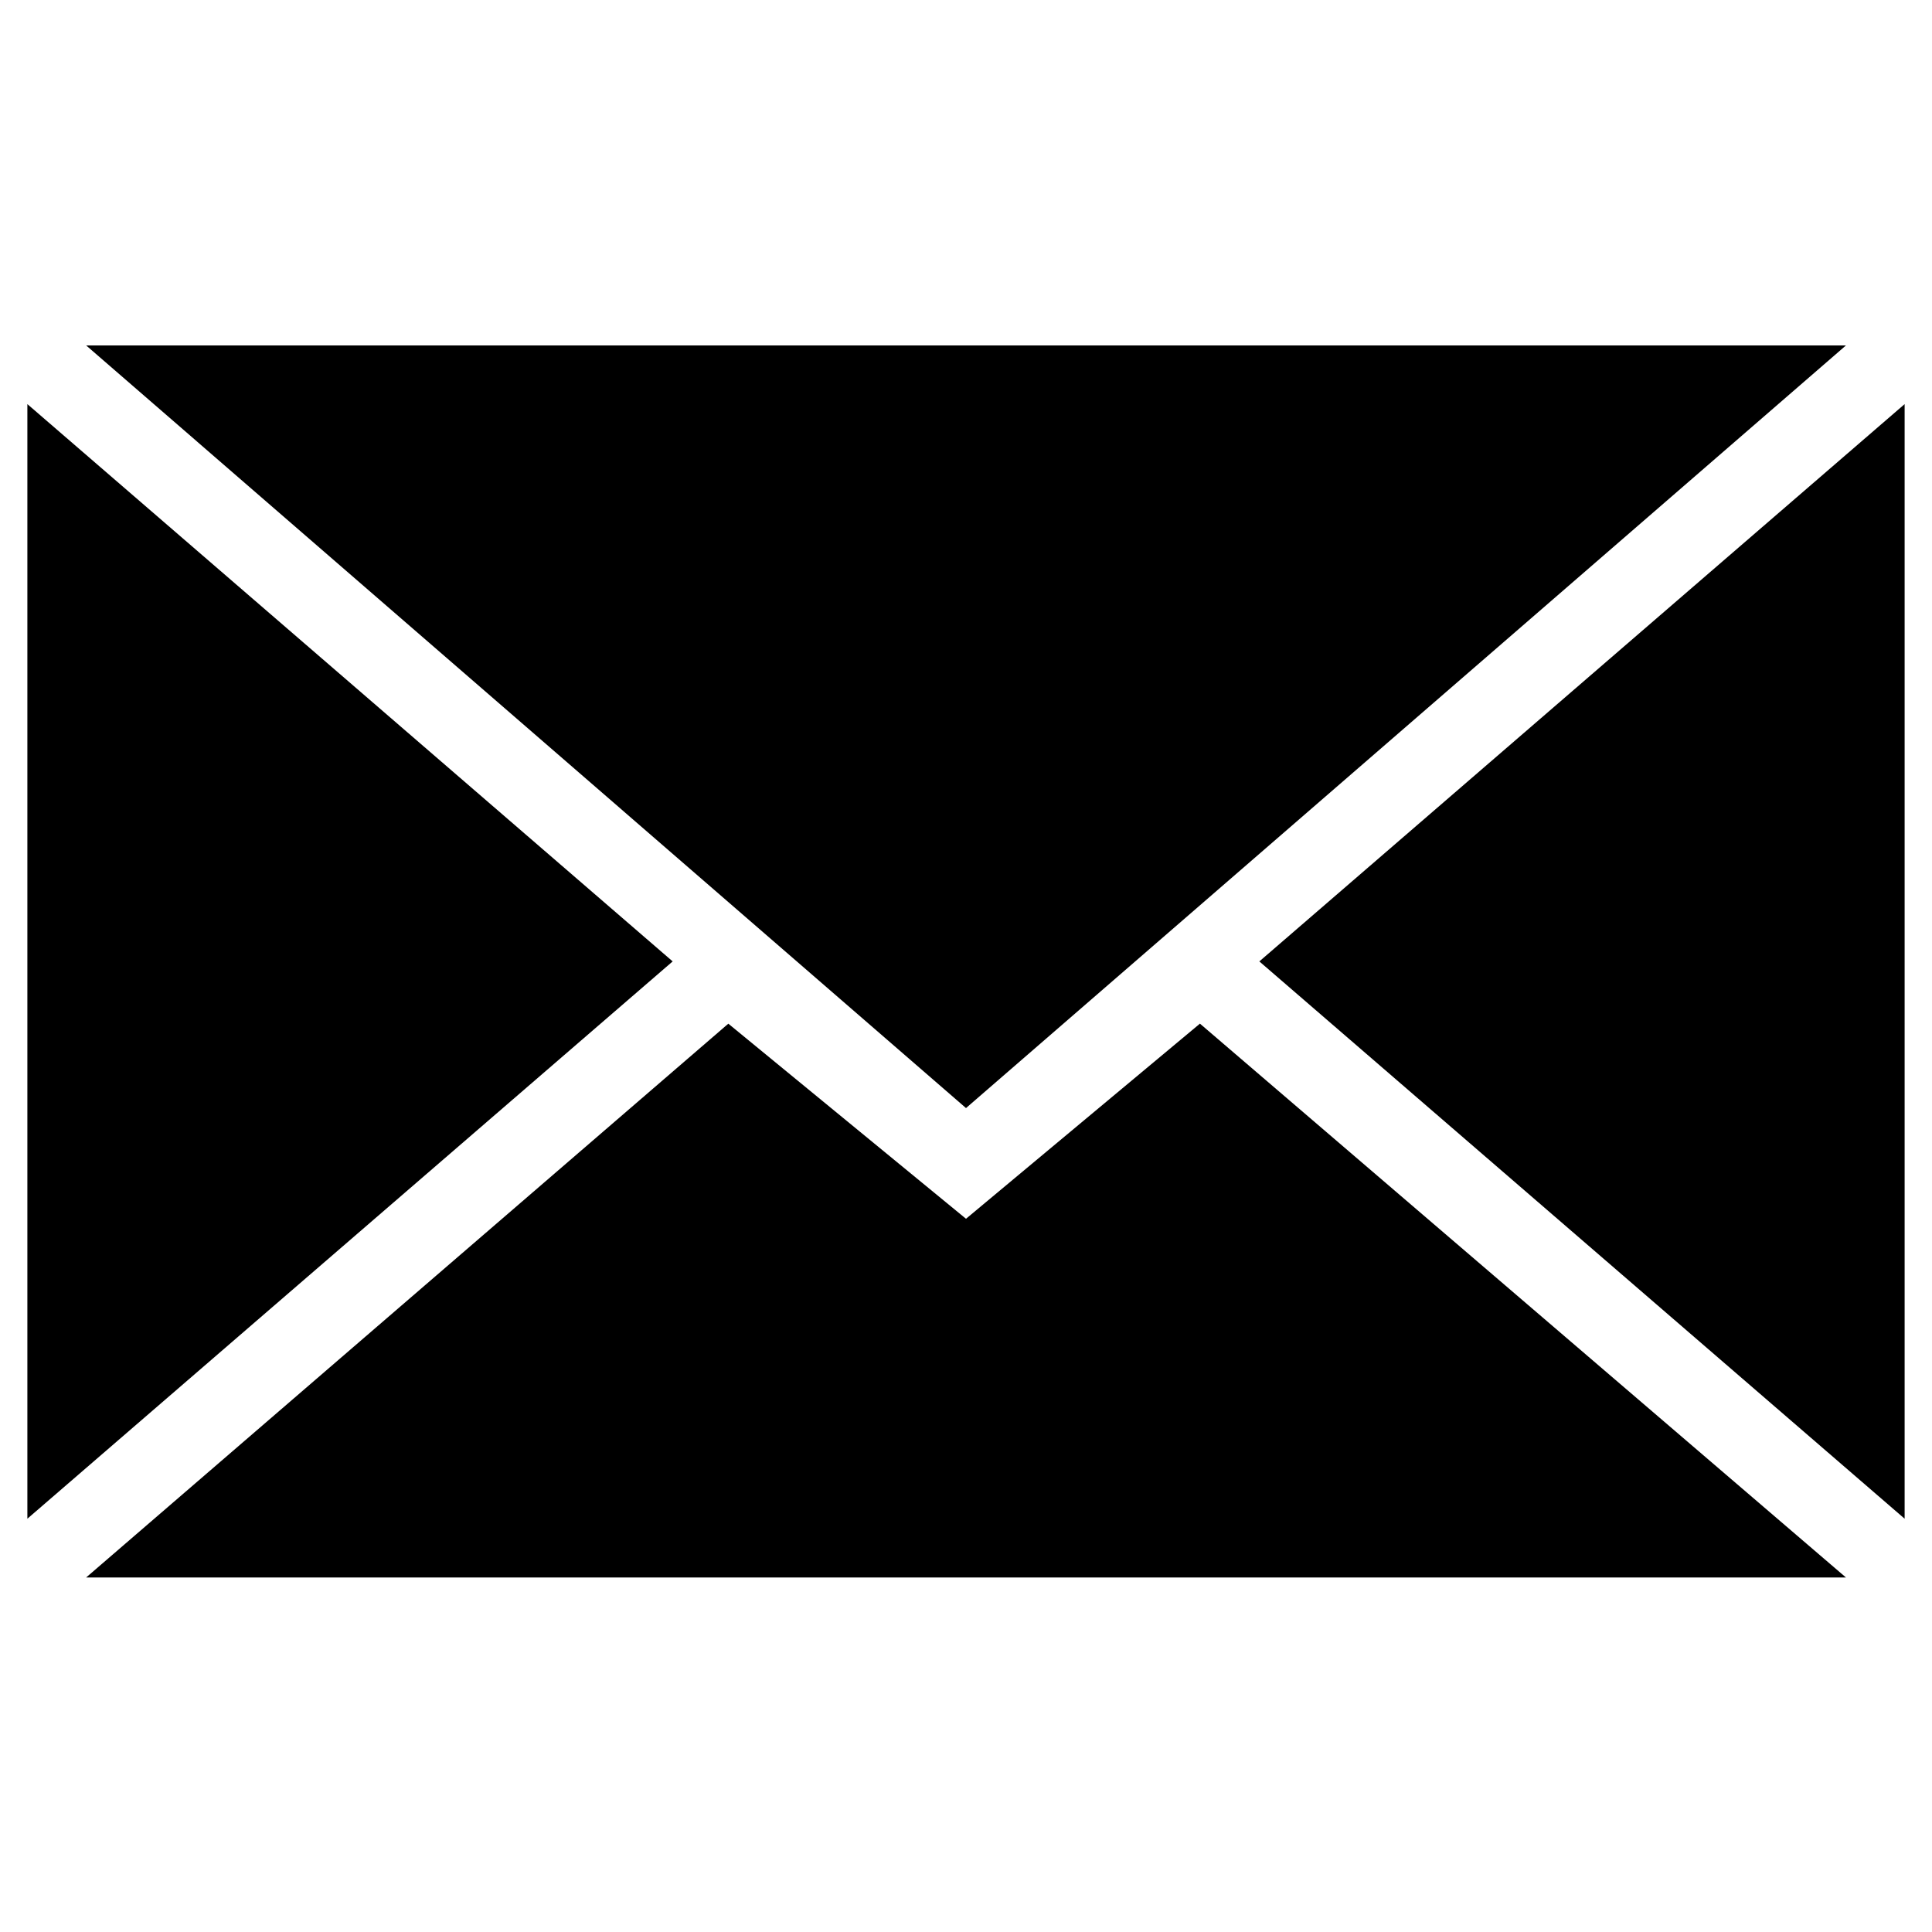 <svg role="img" viewBox="0 0 24 24" xmlns="http://www.w3.org/2000/svg"><path d="M12 13.765l10.931-9.474H1.07L12 13.765zm-2.953-1.049L12 15.14l2.906-2.424 8.025 6.88H1.07l7.978-6.88zM.34 18.866V5.02l8.016 6.923L.34 18.866zm23.32 0V5.02l-8.016 6.923 8.016 6.923z"/></svg>
